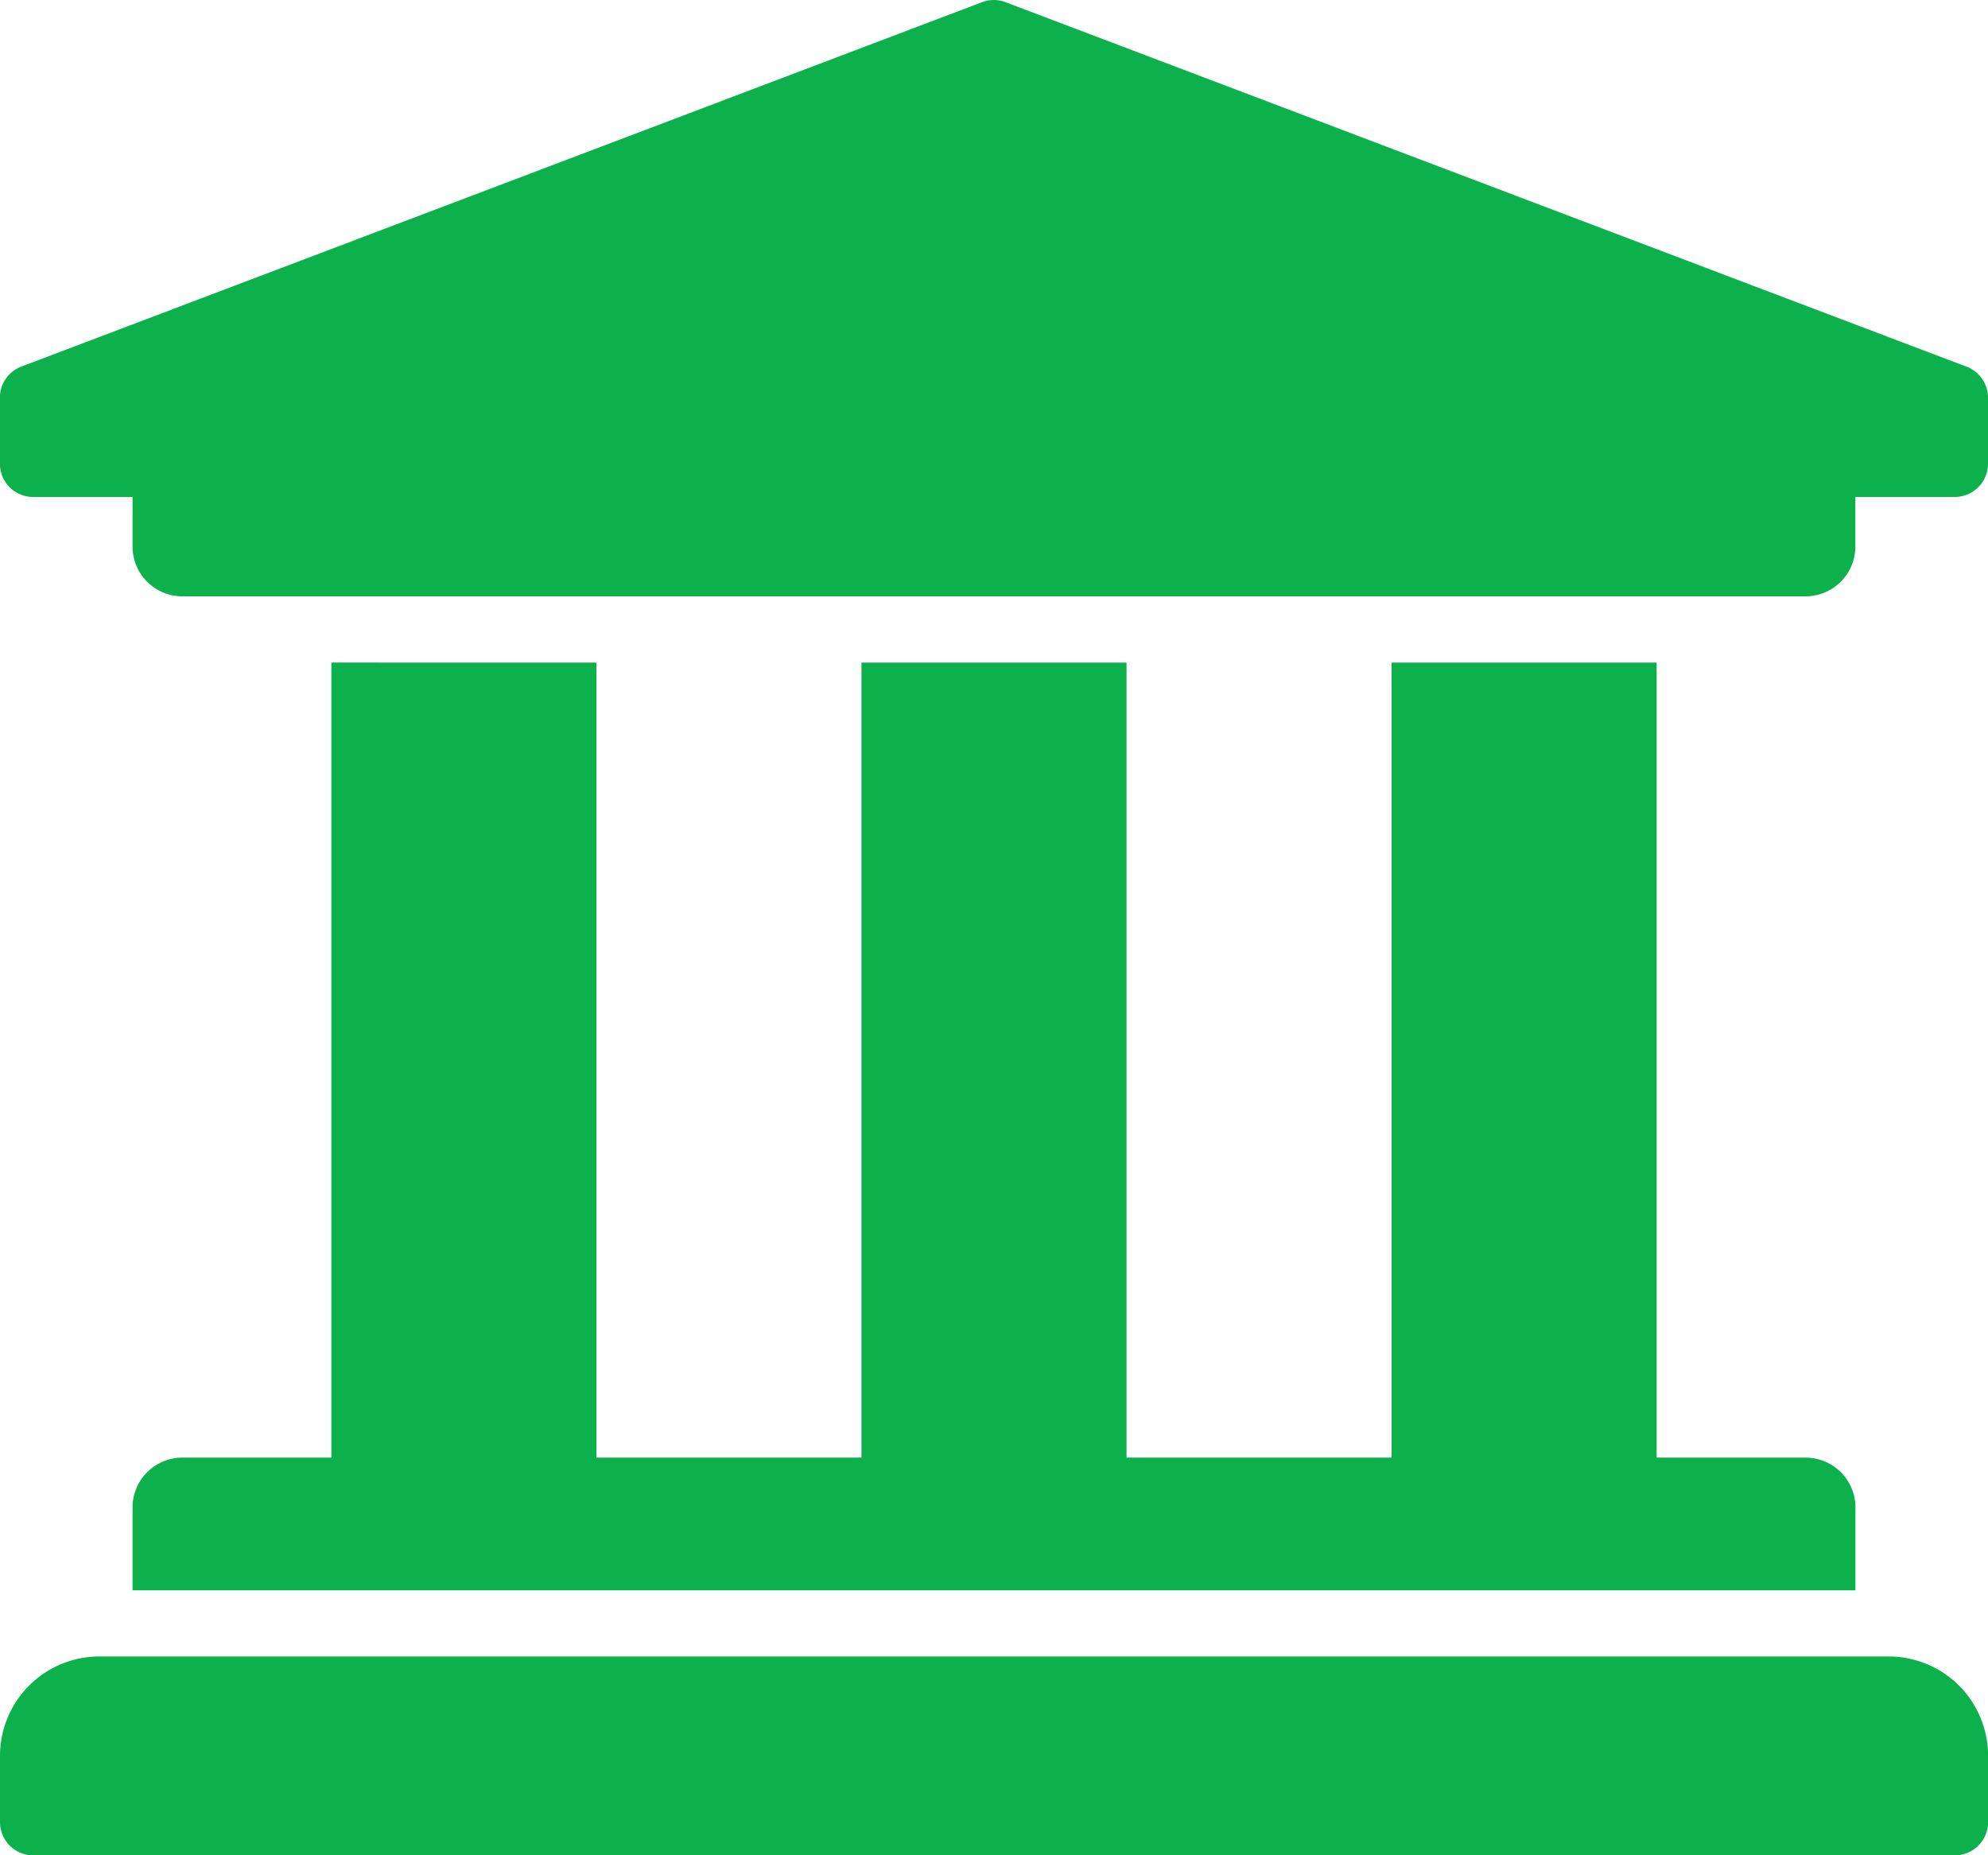 <svg xmlns="http://www.w3.org/2000/svg" width="59.799" height="55.812" viewBox="0 0 59.799 55.812">
  <path id="Icon_awesome-university" data-name="Icon awesome-university" d="M60.924,14.21V16.2a1,1,0,0,1-1,1h-2.99v1.495a1.5,1.5,0,0,1-1.495,1.495H6.607a1.5,1.5,0,0,1-1.495-1.495V17.2H2.122a1,1,0,0,1-1-1V14.21a1,1,0,0,1,.616-.921l28.9-10.963a1,1,0,0,1,.762,0l28.9,10.963A1,1,0,0,1,60.924,14.21Zm-2.99,37.872H4.115a2.99,2.99,0,0,0-2.99,2.99v1.993a1,1,0,0,0,1,1H59.927a1,1,0,0,0,1-1V55.072A2.99,2.99,0,0,0,57.934,52.082Zm-46.842-29.9V46.1H6.607A1.5,1.5,0,0,0,5.112,47.6v2.492H56.937V47.6A1.5,1.5,0,0,0,55.442,46.1H50.957V22.183H42.984V46.1H35.011V22.183H27.038V46.1H19.065V22.183Z" transform="translate(-1.125 -2.25)" fill="#0db14b"/>
</svg>
